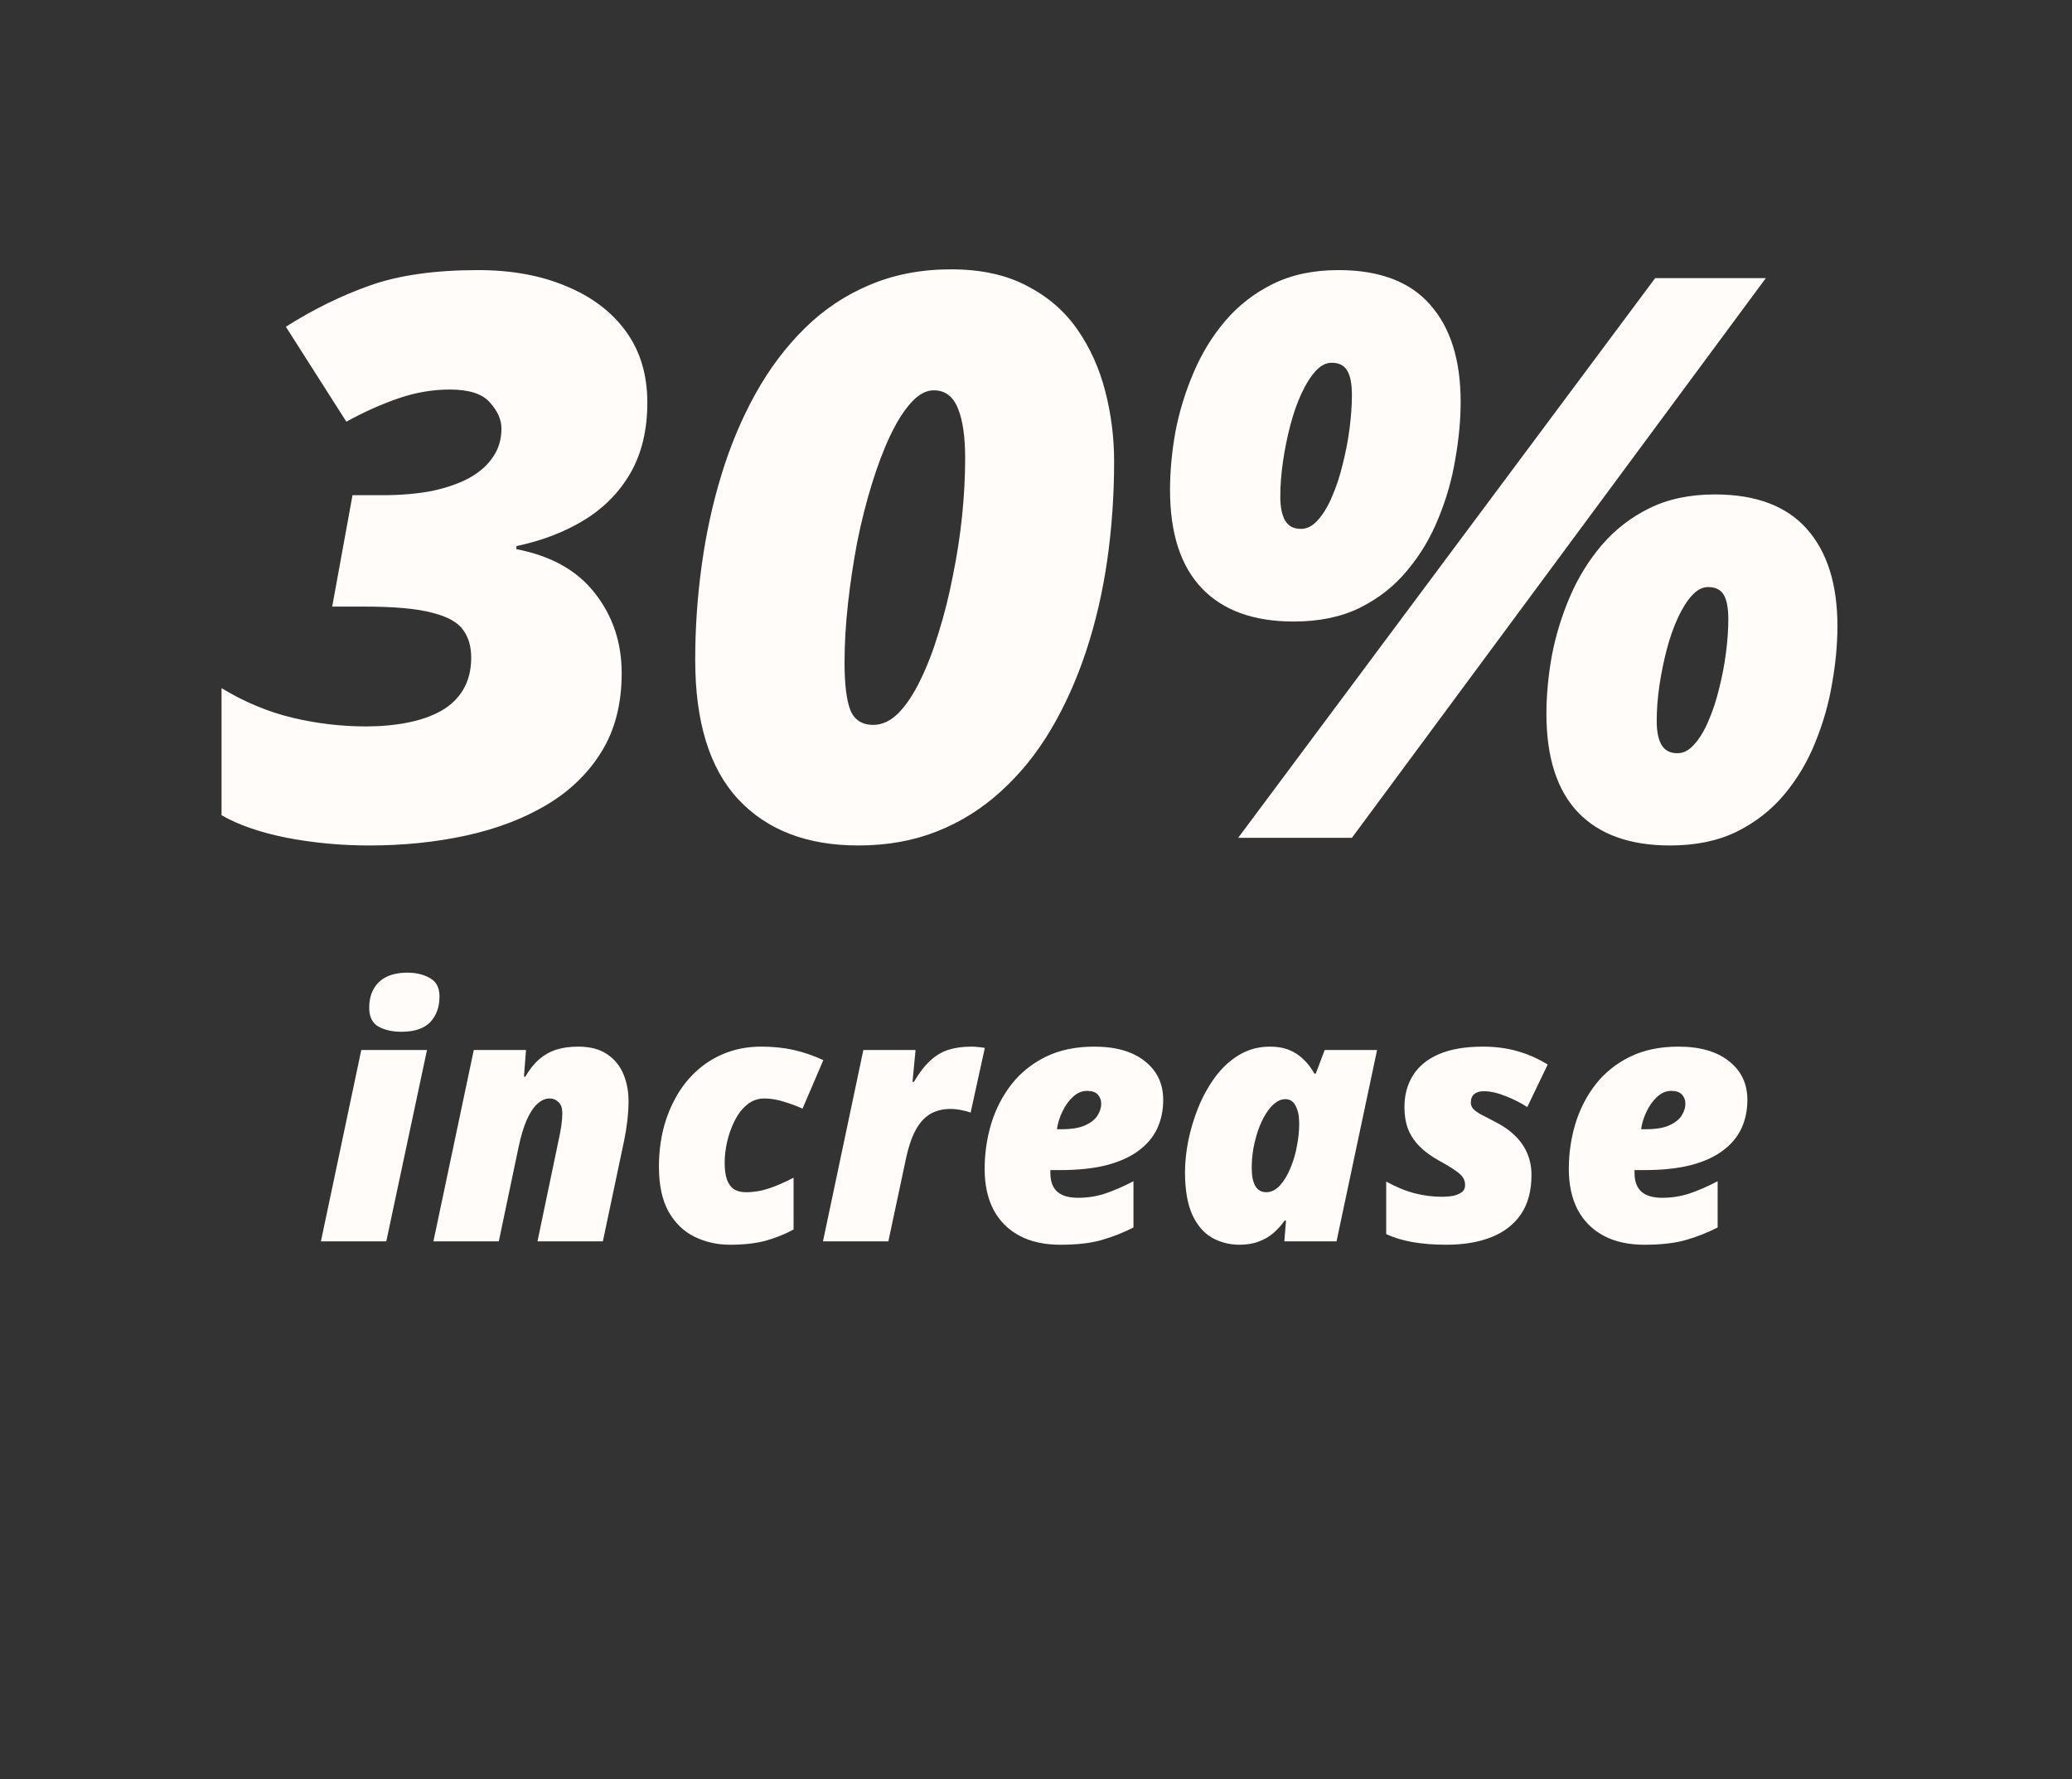 <svg width="539" height="463" viewBox="0 0 539 463" fill="none" xmlns="http://www.w3.org/2000/svg">
<rect x="0" y="0" width="539" height="463" fill="#333333" stroke="none"/>
<path d="M95.981 219.992C88.742 219.992 81.637 219.328 74.664 218C67.691 216.605 62.014 214.646 57.631 212.123V179.053C63.541 182.639 69.65 185.195 75.959 186.723C82.334 188.25 88.742 189.014 95.184 189.014C99.102 189.014 102.721 188.682 106.041 188.018C109.428 187.354 112.35 186.324 114.807 184.93C117.264 183.535 119.156 181.709 120.484 179.451C121.879 177.127 122.576 174.338 122.576 171.084C122.576 168.229 121.879 165.838 120.484 163.912C119.09 161.92 116.4 160.426 112.416 159.43C108.432 158.367 102.555 157.836 94.785 157.836H86.418L91.697 128.85H99.467C104.248 128.85 108.531 128.484 112.316 127.754C116.102 126.957 119.355 125.828 122.078 124.367C124.801 122.84 126.859 121.014 128.254 118.889C129.715 116.764 130.445 114.307 130.445 111.518C130.445 109.193 129.449 106.936 127.457 104.744C125.531 102.486 122.045 101.357 116.998 101.357C112.549 101.357 108.1 102.121 103.65 103.648C99.201 105.176 94.686 107.201 90.103 109.725L74.365 85.022C81.471 80.506 88.775 76.92 96.279 74.264C103.783 71.607 113.146 70.279 124.369 70.279C133.068 70.279 140.705 71.674 147.279 74.463C153.92 77.186 159.1 81.103 162.818 86.217C166.537 91.33 168.396 97.506 168.396 104.744C168.396 111.85 166.936 117.959 164.014 123.072C161.092 128.119 157.074 132.203 151.961 135.324C146.848 138.445 140.971 140.703 134.33 142.098V142.895C143.361 144.621 150.168 148.439 154.75 154.35C159.398 160.26 161.723 167.199 161.723 175.168C161.723 183.07 159.996 189.844 156.543 195.488C153.09 201.133 148.309 205.781 142.199 209.434C136.156 213.02 129.184 215.676 121.281 217.402C113.379 219.129 104.945 219.992 95.981 219.992ZM223.281 219.992C209.934 219.992 199.508 215.975 192.004 207.939C184.566 199.904 180.848 187.818 180.848 171.682C180.848 163.447 181.412 155.246 182.541 147.078C183.67 138.844 185.396 130.941 187.721 123.371C190.045 115.801 193 108.795 196.586 102.354C200.172 95.912 204.422 90.268 209.336 85.42C214.25 80.572 219.861 76.82 226.17 74.164C232.545 71.441 239.617 70.08 247.387 70.08C255.156 70.08 261.73 71.508 267.109 74.363C272.555 77.152 276.938 80.938 280.258 85.719C283.578 90.5 286.002 95.879 287.529 101.855C289.057 107.766 289.82 113.842 289.82 120.084C289.82 128.85 289.223 137.416 288.027 145.783C286.832 154.084 285.006 161.953 282.549 169.391C280.092 176.828 277.037 183.635 273.385 189.811C269.732 195.986 265.416 201.332 260.436 205.848C255.521 210.363 249.977 213.85 243.801 216.307C237.625 218.764 230.785 219.992 223.281 219.992ZM227.166 188.615C229.49 188.615 231.682 187.586 233.74 185.527C235.799 183.402 237.691 180.547 239.418 176.961C241.211 173.309 242.805 169.158 244.199 164.51C245.66 159.861 246.889 154.947 247.885 149.768C248.947 144.588 249.744 139.408 250.275 134.229C250.807 128.982 251.072 124.002 251.072 119.287C251.072 113.643 250.441 109.293 249.18 106.238C247.918 103.117 245.826 101.557 242.904 101.557C240.912 101.557 238.953 102.619 237.027 104.744C235.102 106.869 233.275 109.758 231.549 113.41C229.822 117.062 228.229 121.279 226.768 126.061C225.307 130.775 224.045 135.789 222.982 141.102C221.986 146.348 221.189 151.66 220.592 157.039C219.994 162.418 219.695 167.564 219.695 172.479C219.695 177.99 220.193 182.074 221.189 184.73C222.252 187.32 224.244 188.615 227.166 188.615ZM322.094 218L430.568 72.371H459.355L351.678 218H322.094ZM336.537 161.721C326.111 161.721 318.143 158.832 312.631 153.055C307.119 147.277 304.363 138.744 304.363 127.455C304.363 122.674 304.828 117.66 305.758 112.414C306.754 107.168 308.314 102.055 310.439 97.074C312.564 92.027 315.32 87.512 318.707 83.527C322.16 79.477 326.311 76.256 331.158 73.865C336.006 71.475 341.684 70.279 348.191 70.279C358.816 70.279 366.752 73.268 371.998 79.244C377.311 85.221 379.967 93.654 379.967 104.545C379.967 109.26 379.502 114.24 378.572 119.486C377.709 124.732 376.248 129.846 374.189 134.826C372.197 139.807 369.508 144.322 366.121 148.373C362.801 152.424 358.684 155.678 353.77 158.135C348.922 160.525 343.178 161.721 336.537 161.721ZM338.43 137.615C340.023 137.615 341.484 136.852 342.812 135.324C344.207 133.797 345.436 131.771 346.498 129.248C347.627 126.658 348.557 123.836 349.287 120.781C350.084 117.66 350.682 114.539 351.08 111.418C351.479 108.297 351.678 105.408 351.678 102.752C351.678 99.897 351.279 97.805 350.482 96.477C349.686 95.082 348.324 94.385 346.398 94.385C344.938 94.385 343.543 95.115 342.215 96.576C340.887 98.037 339.658 99.996 338.529 102.453C337.4 104.91 336.438 107.666 335.641 110.721C334.844 113.775 334.213 116.896 333.748 120.084C333.283 123.271 333.051 126.326 333.051 129.248C333.051 131.971 333.482 134.062 334.346 135.523C335.209 136.918 336.57 137.615 338.43 137.615ZM434.453 219.992C424.027 219.992 416.059 217.137 410.547 211.426C405.035 205.648 402.279 197.082 402.279 185.727C402.279 180.945 402.744 175.932 403.674 170.686C404.67 165.439 406.23 160.326 408.355 155.346C410.48 150.365 413.236 145.883 416.623 141.898C420.076 137.848 424.227 134.627 429.074 132.236C433.922 129.846 439.6 128.65 446.107 128.65C456.732 128.65 464.701 131.639 470.014 137.615C475.326 143.592 477.982 152.025 477.982 162.916C477.982 167.631 477.518 172.611 476.588 177.857C475.725 183.037 474.264 188.15 472.205 193.197C470.213 198.178 467.523 202.693 464.137 206.744C460.816 210.729 456.699 213.949 451.785 216.406C446.871 218.797 441.094 219.992 434.453 219.992ZM436.346 195.986C437.939 195.986 439.4 195.223 440.729 193.695C442.123 192.168 443.352 190.143 444.414 187.619C445.543 185.029 446.473 182.207 447.203 179.152C448 176.031 448.598 172.91 448.996 169.789C449.395 166.668 449.594 163.779 449.594 161.123C449.594 158.201 449.195 156.076 448.398 154.748C447.602 153.42 446.24 152.756 444.314 152.756C442.854 152.756 441.459 153.486 440.131 154.947C438.803 156.408 437.574 158.367 436.445 160.824C435.316 163.281 434.354 166.037 433.557 169.092C432.76 172.146 432.129 175.268 431.664 178.455C431.199 181.643 430.967 184.697 430.967 187.619C430.967 190.342 431.398 192.434 432.262 193.895C433.125 195.289 434.486 195.986 436.346 195.986Z" fill="#FFFCF9"/>
<path d="M83.48 323L93.982 273.21H111.077L100.486 323H83.48ZM104.441 268.464C102.039 268.464 100.032 268.01 98.421 267.102C96.839 266.164 96.048 264.553 96.048 262.268C96.048 260.275 96.443 258.605 97.234 257.258C98.025 255.881 99.153 254.841 100.618 254.138C102.112 253.435 103.899 253.083 105.979 253.083C108.235 253.083 110.184 253.552 111.824 254.489C113.494 255.397 114.329 256.994 114.329 259.279C114.329 262.033 113.523 264.26 111.912 265.959C110.301 267.629 107.811 268.464 104.441 268.464ZM112.747 323L123.25 273.21H136.829L136.302 280.153H136.653C137.737 278.278 138.938 276.77 140.257 275.627C141.575 274.484 143.055 273.649 144.695 273.122C146.365 272.595 148.255 272.331 150.364 272.331C153.47 272.331 155.975 272.976 157.879 274.265C159.812 275.554 161.233 277.268 162.142 279.406C163.05 281.545 163.504 283.903 163.504 286.481C163.504 288.122 163.401 289.821 163.196 291.579C162.991 293.308 162.728 294.963 162.405 296.545L156.824 323H139.817L145.486 295.842C145.662 295.08 145.838 294.113 146.014 292.941C146.189 291.74 146.277 290.627 146.277 289.602C146.277 288.342 145.955 287.404 145.311 286.789C144.666 286.145 143.89 285.822 142.981 285.822C141.868 285.822 140.799 286.291 139.773 287.229C138.777 288.137 137.854 289.543 137.005 291.447C136.185 293.322 135.467 295.739 134.852 298.698L129.754 323H112.747ZM189.959 323.879C186.59 323.879 183.499 323.19 180.687 321.813C177.874 320.437 175.618 318.254 173.919 315.266C172.249 312.277 171.414 308.381 171.414 303.576C171.414 300.061 171.81 296.735 172.601 293.601C173.421 290.466 174.593 287.595 176.116 284.987C177.64 282.38 179.485 280.139 181.653 278.264C183.851 276.359 186.326 274.895 189.08 273.869C191.834 272.844 194.822 272.331 198.045 272.331C201.15 272.331 203.978 272.624 206.526 273.21C209.104 273.796 211.653 274.675 214.173 275.847L208.768 288.459C207.273 287.785 205.647 287.185 203.89 286.657C202.161 286.101 200.491 285.822 198.88 285.822C197.122 285.822 195.584 286.379 194.266 287.492C192.977 288.576 191.907 289.982 191.058 291.711C190.208 293.439 189.563 295.271 189.124 297.204C188.714 299.108 188.509 300.866 188.509 302.478C188.509 304.411 188.729 305.949 189.168 307.092C189.607 308.205 190.237 309.011 191.058 309.509C191.878 309.978 192.859 310.212 194.002 310.212C196.111 310.212 198.147 309.875 200.11 309.201C202.103 308.527 204.212 307.604 206.438 306.433V319.924C204.095 321.184 201.634 322.165 199.056 322.868C196.478 323.542 193.445 323.879 189.959 323.879ZM214.085 323L224.588 273.21H238.167L237.376 281.516H237.728C239.104 279.172 240.511 277.341 241.946 276.022C243.382 274.675 244.964 273.723 246.692 273.166C248.45 272.609 250.442 272.331 252.669 272.331C253.313 272.331 253.987 272.375 254.69 272.463C255.423 272.521 255.921 272.595 256.185 272.683L252.493 289.514C251.849 289.25 251.058 289.03 250.12 288.854C249.183 288.649 248.172 288.547 247.088 288.547C245.77 288.547 244.524 288.767 243.353 289.206C242.21 289.616 241.155 290.305 240.188 291.271C239.251 292.209 238.401 293.498 237.64 295.139C236.907 296.75 236.277 298.742 235.75 301.115L231.092 323H214.085ZM275.828 323.879C271.639 323.879 268.079 323.088 265.149 321.506C262.22 319.924 259.979 317.668 258.426 314.738C256.902 311.779 256.141 308.264 256.141 304.191C256.141 300.119 256.712 296.179 257.854 292.37C259.026 288.562 260.784 285.148 263.128 282.131C265.501 279.113 268.475 276.726 272.049 274.968C275.623 273.21 279.827 272.331 284.661 272.331C290.257 272.331 294.637 273.591 297.801 276.11C300.994 278.63 302.591 281.984 302.591 286.174C302.591 288.928 302.063 291.433 301.009 293.688C299.954 295.915 298.328 297.834 296.131 299.445C293.963 301.057 291.194 302.302 287.825 303.181C284.456 304.03 280.457 304.455 275.828 304.455H273.235C273.235 304.572 273.235 304.689 273.235 304.807C273.235 304.895 273.235 305.012 273.235 305.158C273.235 307.385 273.836 309.025 275.037 310.08C276.238 311.135 278.04 311.662 280.442 311.662C282.962 311.662 285.35 311.281 287.605 310.52C289.861 309.758 292.278 308.703 294.856 307.355V319.396C292.19 320.744 289.437 321.828 286.595 322.648C283.753 323.469 280.164 323.879 275.828 323.879ZM274.949 293.82H276.224C278.772 293.82 280.794 293.483 282.288 292.81C283.782 292.136 284.852 291.286 285.496 290.261C286.141 289.235 286.463 288.21 286.463 287.185C286.463 286.247 286.17 285.456 285.584 284.812C284.998 284.167 284.061 283.845 282.771 283.845C281.453 283.845 280.237 284.357 279.124 285.383C278.011 286.408 277.088 287.697 276.355 289.25C275.623 290.773 275.154 292.297 274.949 293.82ZM322.41 323.879C319.861 323.879 317.503 323.278 315.335 322.077C313.196 320.876 311.482 318.898 310.193 316.145C308.904 313.361 308.26 309.611 308.26 304.895C308.26 302.463 308.538 299.797 309.095 296.896C309.681 293.996 310.545 291.11 311.688 288.239C312.859 285.339 314.324 282.688 316.082 280.285C317.84 277.883 319.905 275.964 322.278 274.528C324.681 273.063 327.391 272.331 330.408 272.331C332.312 272.331 333.968 272.624 335.374 273.21C336.81 273.796 338.055 274.616 339.109 275.671C340.193 276.696 341.131 277.927 341.922 279.362H342.273L344.603 273.21H358.226L347.679 323H334.1L334.539 317.595H334.188C333.309 318.825 332.327 319.909 331.243 320.847C330.159 321.784 328.899 322.517 327.464 323.044C326.058 323.601 324.373 323.879 322.41 323.879ZM329.397 310.212C330.687 310.212 331.873 309.626 332.957 308.454C334.041 307.253 334.964 305.715 335.726 303.84C336.517 301.965 337.088 299.958 337.439 297.819C337.615 296.911 337.747 296.003 337.835 295.095C337.923 294.157 337.967 293.234 337.967 292.326C337.967 290.422 337.659 288.898 337.044 287.756C336.458 286.584 335.564 285.998 334.363 285.998C333.426 285.998 332.518 286.35 331.639 287.053C330.789 287.727 329.998 288.664 329.266 289.865C328.533 291.037 327.889 292.399 327.332 293.952C326.805 295.476 326.38 297.087 326.058 298.786C325.765 300.485 325.618 302.199 325.618 303.928C325.618 305.949 325.926 307.502 326.541 308.586C327.186 309.67 328.138 310.212 329.397 310.212ZM376.243 323.879C372.933 323.879 369.974 323.645 367.366 323.176C364.788 322.707 362.532 322.019 360.599 321.11V307.443C363.294 308.908 365.799 309.934 368.113 310.52C370.428 311.105 372.771 311.398 375.145 311.398C375.848 311.398 376.668 311.34 377.605 311.223C378.543 311.076 379.363 310.783 380.066 310.344C380.77 309.904 381.121 309.23 381.121 308.322C381.121 307.648 380.96 307.048 380.638 306.521C380.345 305.964 379.715 305.349 378.748 304.675C377.781 303.972 376.287 303.063 374.266 301.95C372.215 300.808 370.53 299.562 369.212 298.215C367.894 296.867 366.912 295.373 366.268 293.732C365.652 292.062 365.345 290.173 365.345 288.063C365.345 284.929 366.077 282.189 367.542 279.846C369.007 277.473 371.248 275.627 374.266 274.309C377.312 272.99 381.15 272.331 385.779 272.331C389.031 272.331 392.02 272.727 394.744 273.518C397.469 274.279 400.091 275.437 402.61 276.989L397.293 288.063C395.652 286.979 393.777 286.027 391.668 285.207C389.588 284.357 387.684 283.933 385.955 283.933C384.93 283.933 384.109 284.182 383.494 284.68C382.908 285.178 382.615 285.925 382.615 286.921C382.615 287.478 382.806 287.99 383.187 288.459C383.597 288.928 384.241 289.411 385.12 289.909C385.999 290.378 387.127 290.964 388.504 291.667C390.76 292.78 392.605 294.04 394.041 295.446C395.506 296.853 396.59 298.405 397.293 300.104C398.025 301.804 398.392 303.679 398.392 305.729C398.392 309.831 397.483 313.229 395.667 315.925C393.851 318.591 391.287 320.583 387.977 321.901C384.666 323.22 380.755 323.879 376.243 323.879ZM427.791 323.879C423.602 323.879 420.042 323.088 417.112 321.506C414.183 319.924 411.941 317.668 410.389 314.738C408.865 311.779 408.104 308.264 408.104 304.191C408.104 300.119 408.675 296.179 409.817 292.37C410.989 288.562 412.747 285.148 415.091 282.131C417.464 279.113 420.438 276.726 424.012 274.968C427.586 273.21 431.79 272.331 436.624 272.331C442.22 272.331 446.6 273.591 449.764 276.11C452.957 278.63 454.554 281.984 454.554 286.174C454.554 288.928 454.026 291.433 452.972 293.688C451.917 295.915 450.291 297.834 448.094 299.445C445.926 301.057 443.157 302.302 439.788 303.181C436.419 304.03 432.42 304.455 427.791 304.455H425.198C425.198 304.572 425.198 304.689 425.198 304.807C425.198 304.895 425.198 305.012 425.198 305.158C425.198 307.385 425.799 309.025 427 310.08C428.201 311.135 430.003 311.662 432.405 311.662C434.925 311.662 437.312 311.281 439.568 310.52C441.824 309.758 444.241 308.703 446.819 307.355V319.396C444.153 320.744 441.399 321.828 438.558 322.648C435.716 323.469 432.127 323.879 427.791 323.879ZM426.912 293.82H428.187C430.735 293.82 432.757 293.483 434.251 292.81C435.745 292.136 436.814 291.286 437.459 290.261C438.104 289.235 438.426 288.21 438.426 287.185C438.426 286.247 438.133 285.456 437.547 284.812C436.961 284.167 436.023 283.845 434.734 283.845C433.416 283.845 432.2 284.357 431.087 285.383C429.974 286.408 429.051 287.697 428.318 289.25C427.586 290.773 427.117 292.297 426.912 293.82Z" fill="#FFFCF9"/>
</svg>
